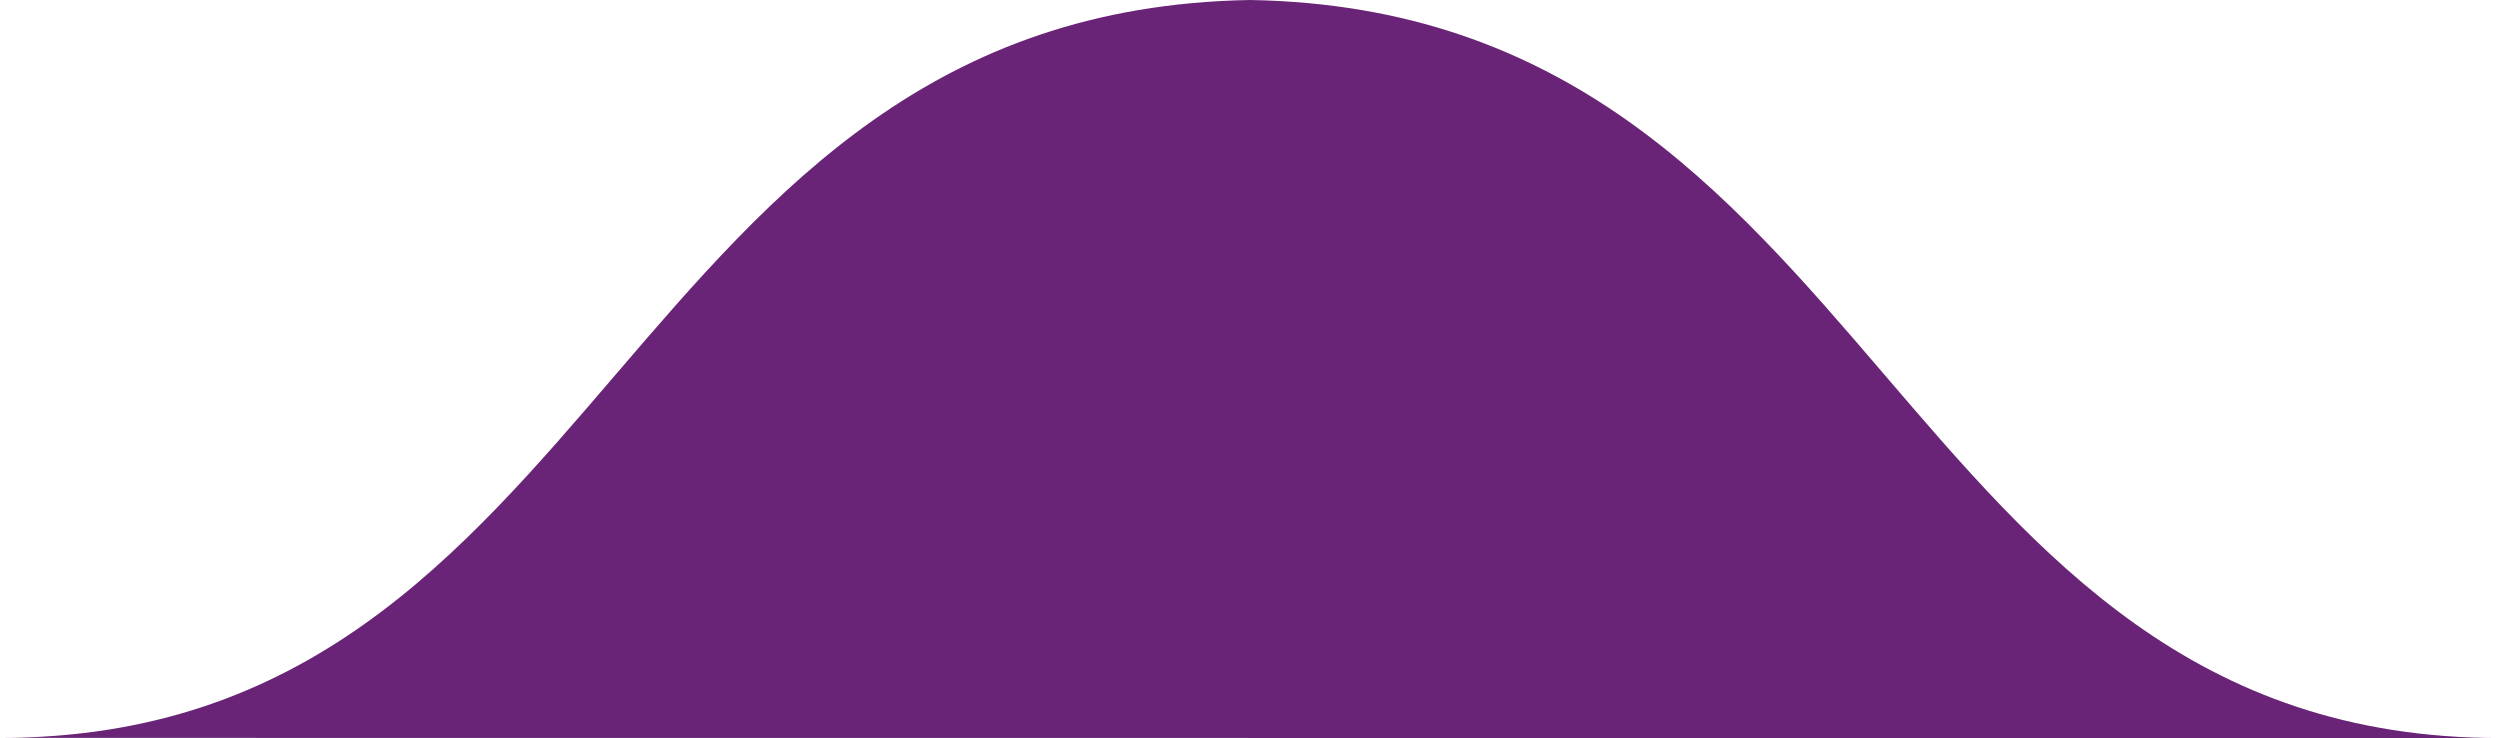 <svg width="3306" height="976" viewBox="0 0 3306 976" fill="none" xmlns="http://www.w3.org/2000/svg">
<path d="M0 975.778L3305.86 976C2497.13 975.892 2490.26 14.388 1653.09 0C815.868 14.389 808.869 975.778 0 975.778Z" fill="#6A2477"/>
</svg>
